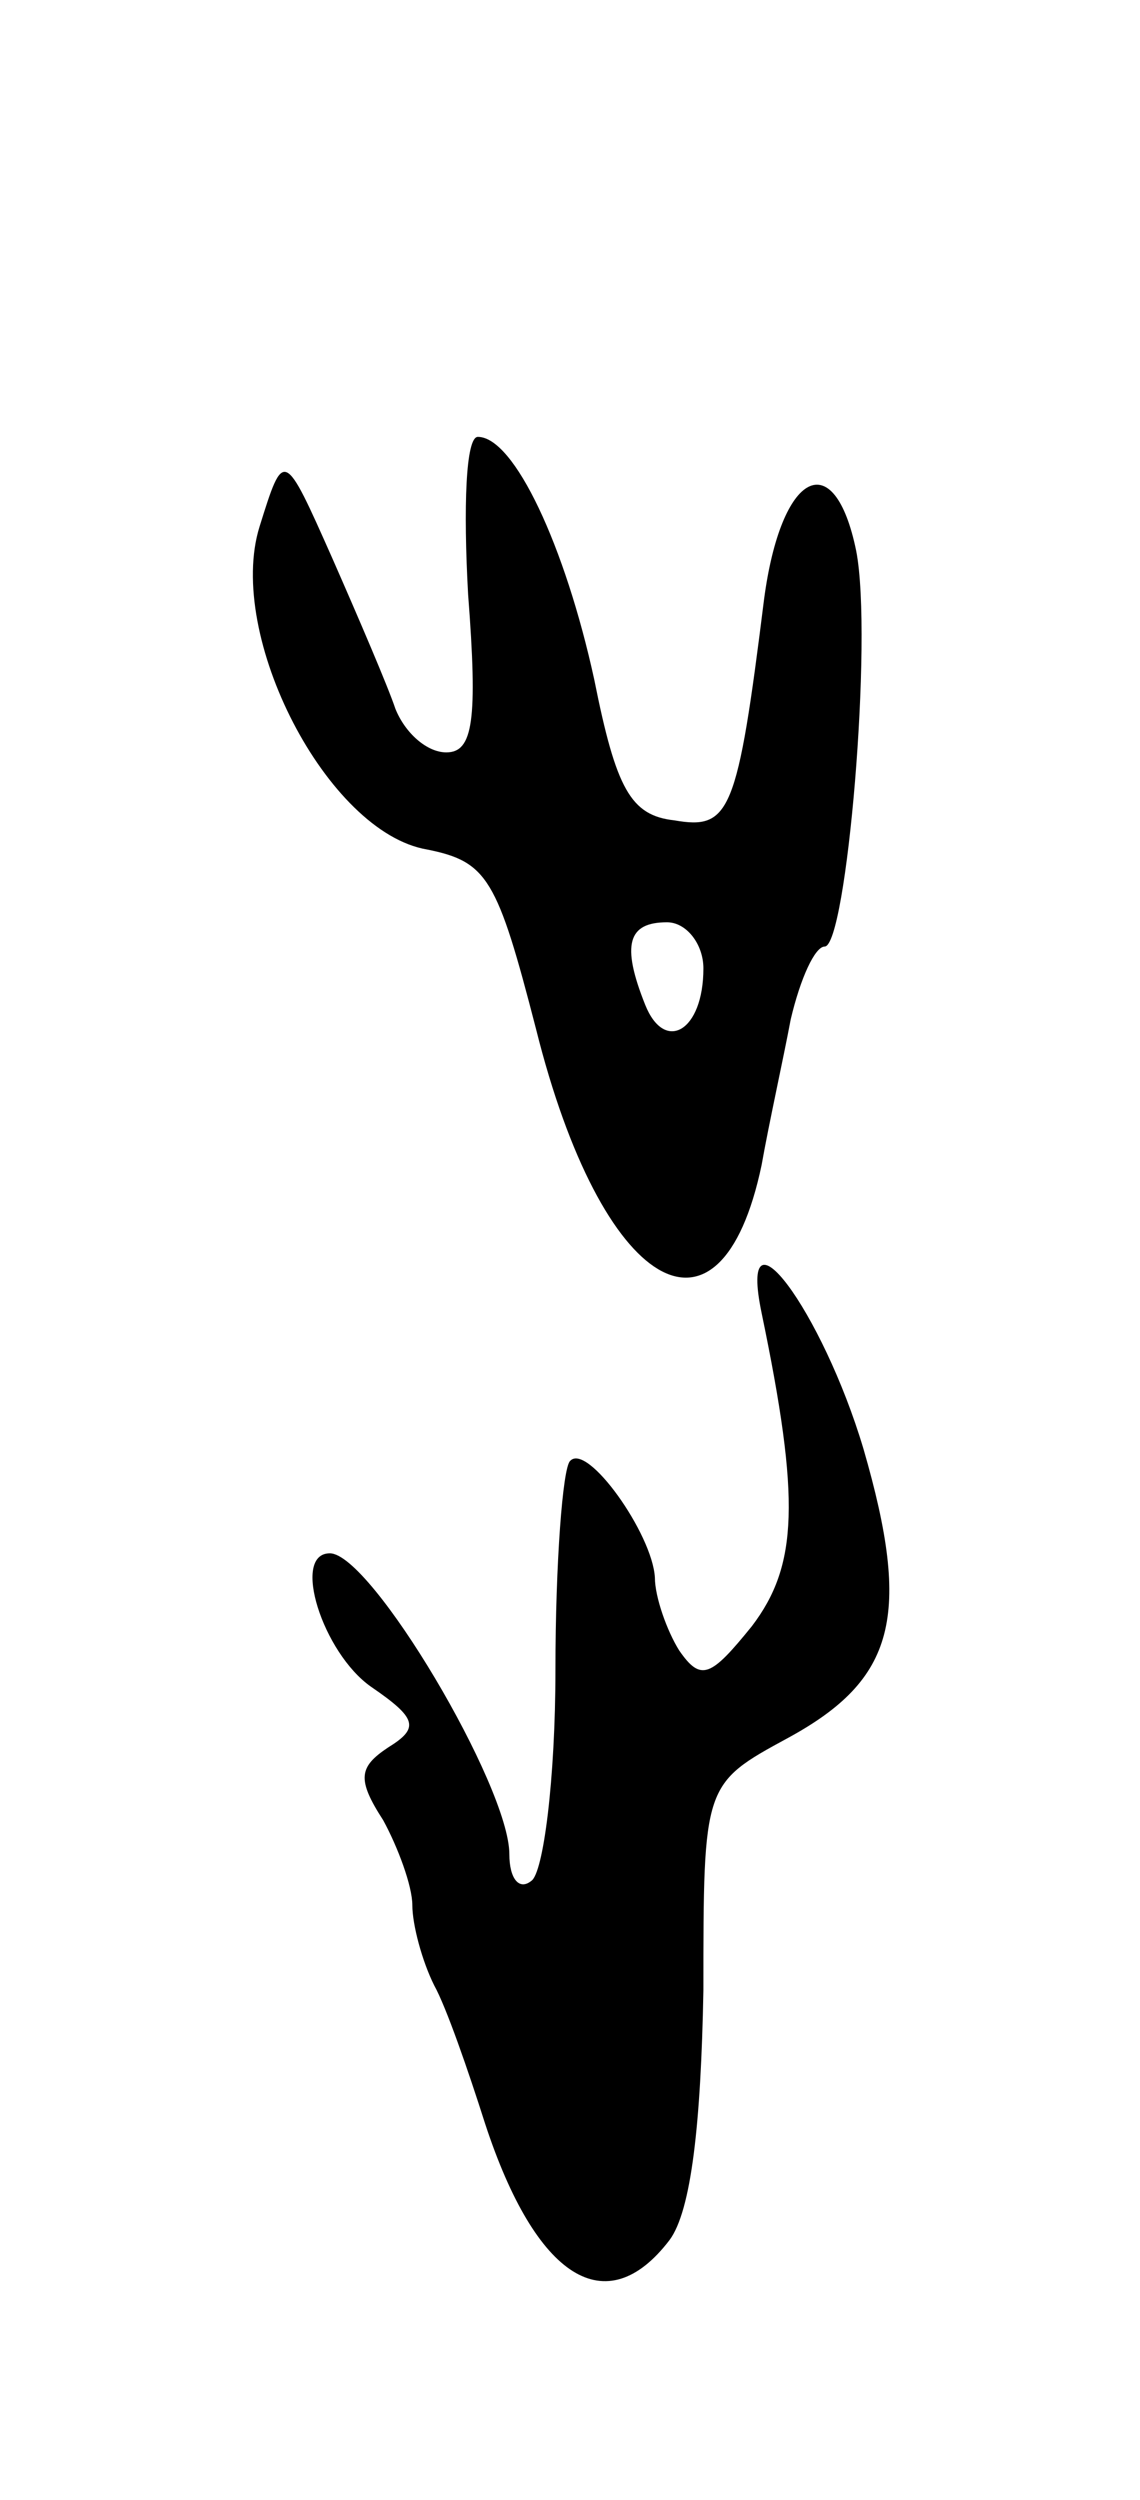 <svg version="1.0" xmlns="http://www.w3.org/2000/svg"
 width="47pt" height="103pt" viewBox="0 0 47 103"
 preserveAspectRatio="xMidYMid meet">
<g transform="translate(0,103) scale(0.1,-0.1)"
fill="#000000" stroke="none">
<path d="M193 785 c4 -52 2 -65 -9 -65 -8 0 -17 8 -21 18 -3 9 -15 37 -26 62
-20 45 -20 45 -30 13 -14 -45 28 -126 69 -133 25 -5 29 -12 45 -74 27 -108 76
-137 93 -56 3 17 9 44 12 60 4 17 10 30 14 30 9 0 20 127 13 163 -9 44 -31 33
-38 -20 -11 -88 -14 -95 -37 -91 -18 2 -24 13 -33 58 -12 55 -33 100 -48 100
-5 0 -6 -29 -4 -65z m97 -154 c0 -26 -16 -35 -24 -15 -10 25 -7 34 9 34 8 0
15 -9 15 -19z"/>
<path d="M314 489 c16 -77 15 -104 -4 -129 -17 -21 -21 -23 -30 -10 -5 8 -10
22 -10 30 -1 18 -28 56 -35 48 -3 -3 -6 -42 -6 -86 0 -45 -5 -84 -10 -87 -5
-4 -9 1 -9 11 0 28 -57 124 -74 124 -16 0 -3 -41 17 -55 19 -13 20 -17 7 -25
-12 -8 -13 -13 -2 -30 6 -11 12 -27 12 -35 0 -8 4 -23 9 -33 5 -9 14 -35 21
-57 21 -64 50 -82 76 -48 9 12 13 48 14 103 0 85 0 85 35 104 44 24 51 50 31
119 -17 57 -52 104 -42 56z"/>
</g>
</svg>
